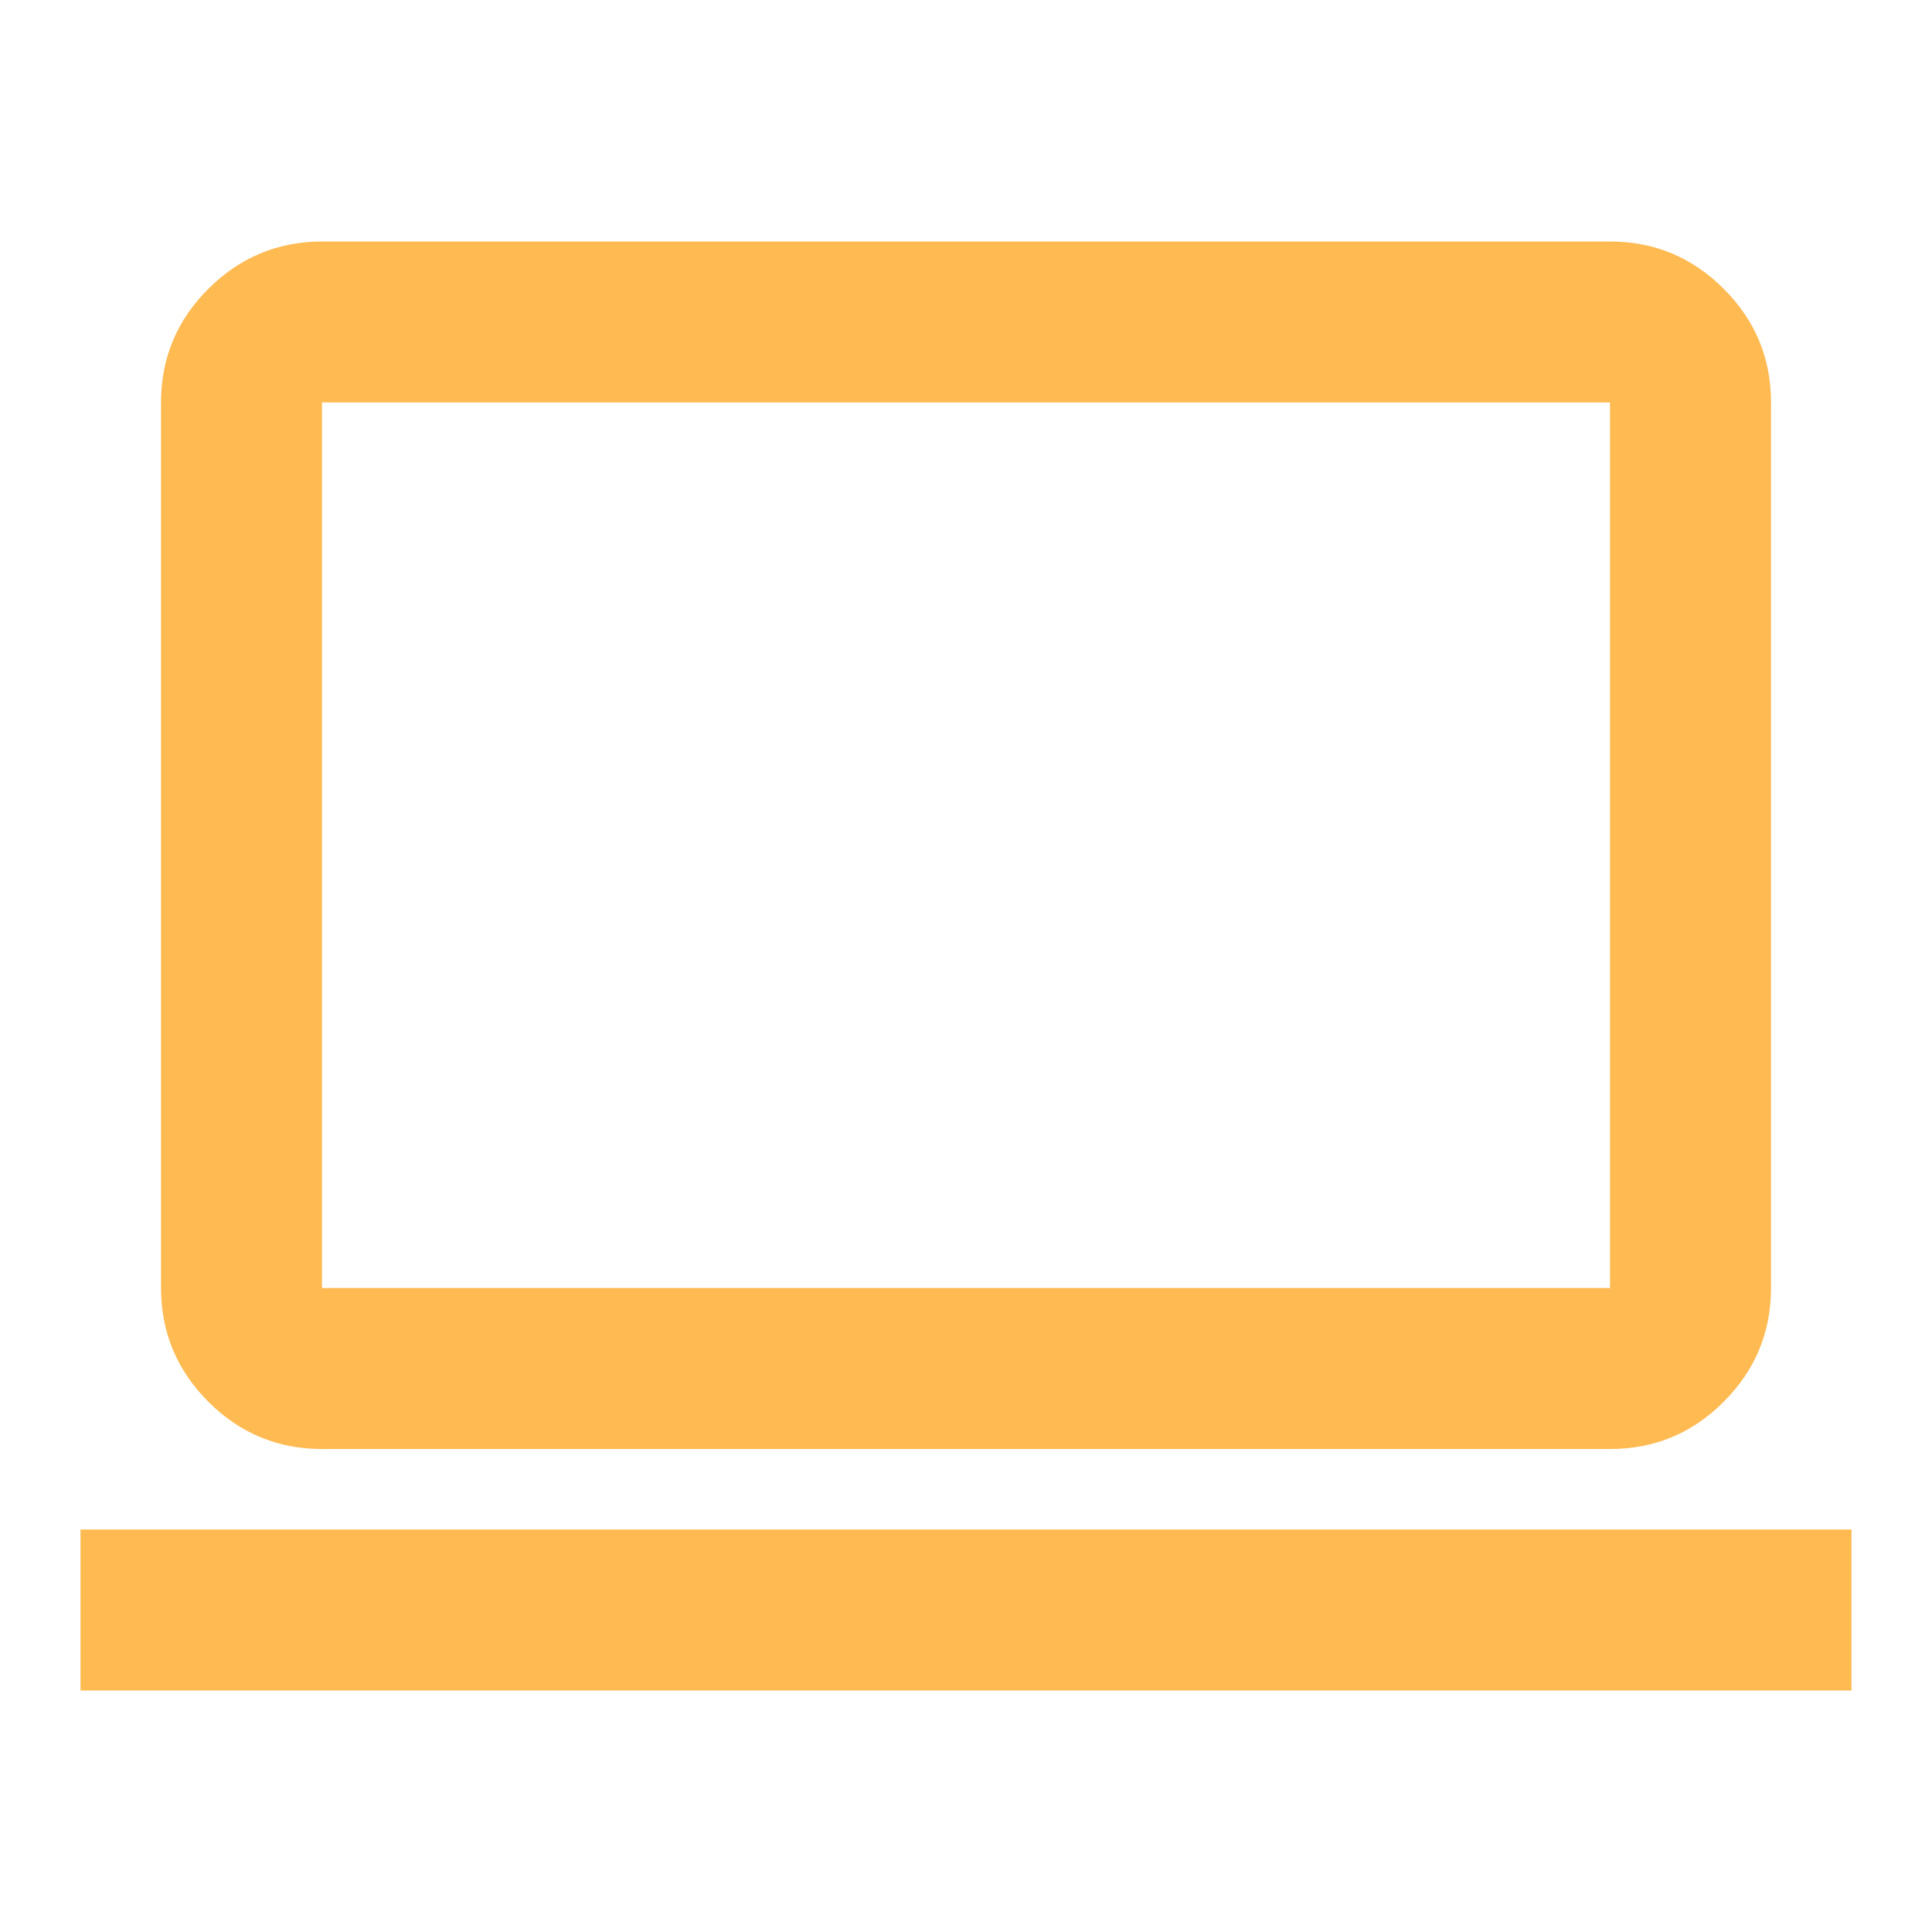 <svg width="60" height="60" viewBox="0 0 60 60" fill="none" xmlns="http://www.w3.org/2000/svg">
<path d="M2.5 52.5V47.5H57.5V52.5H2.5ZM10 45C8.625 45 7.448 44.511 6.47 43.532C5.492 42.554 5.002 41.377 5 40V12.5C5 11.125 5.49 9.948 6.47 8.97C7.45 7.992 8.627 7.502 10 7.5H50C51.375 7.5 52.553 7.99 53.532 8.97C54.513 9.95 55.002 11.127 55 12.5V40C55 41.375 54.511 42.553 53.532 43.532C52.554 44.513 51.377 45.002 50 45H10ZM10 40H50V12.5H10V40Z" fill="#FFBA52"/>
</svg>
